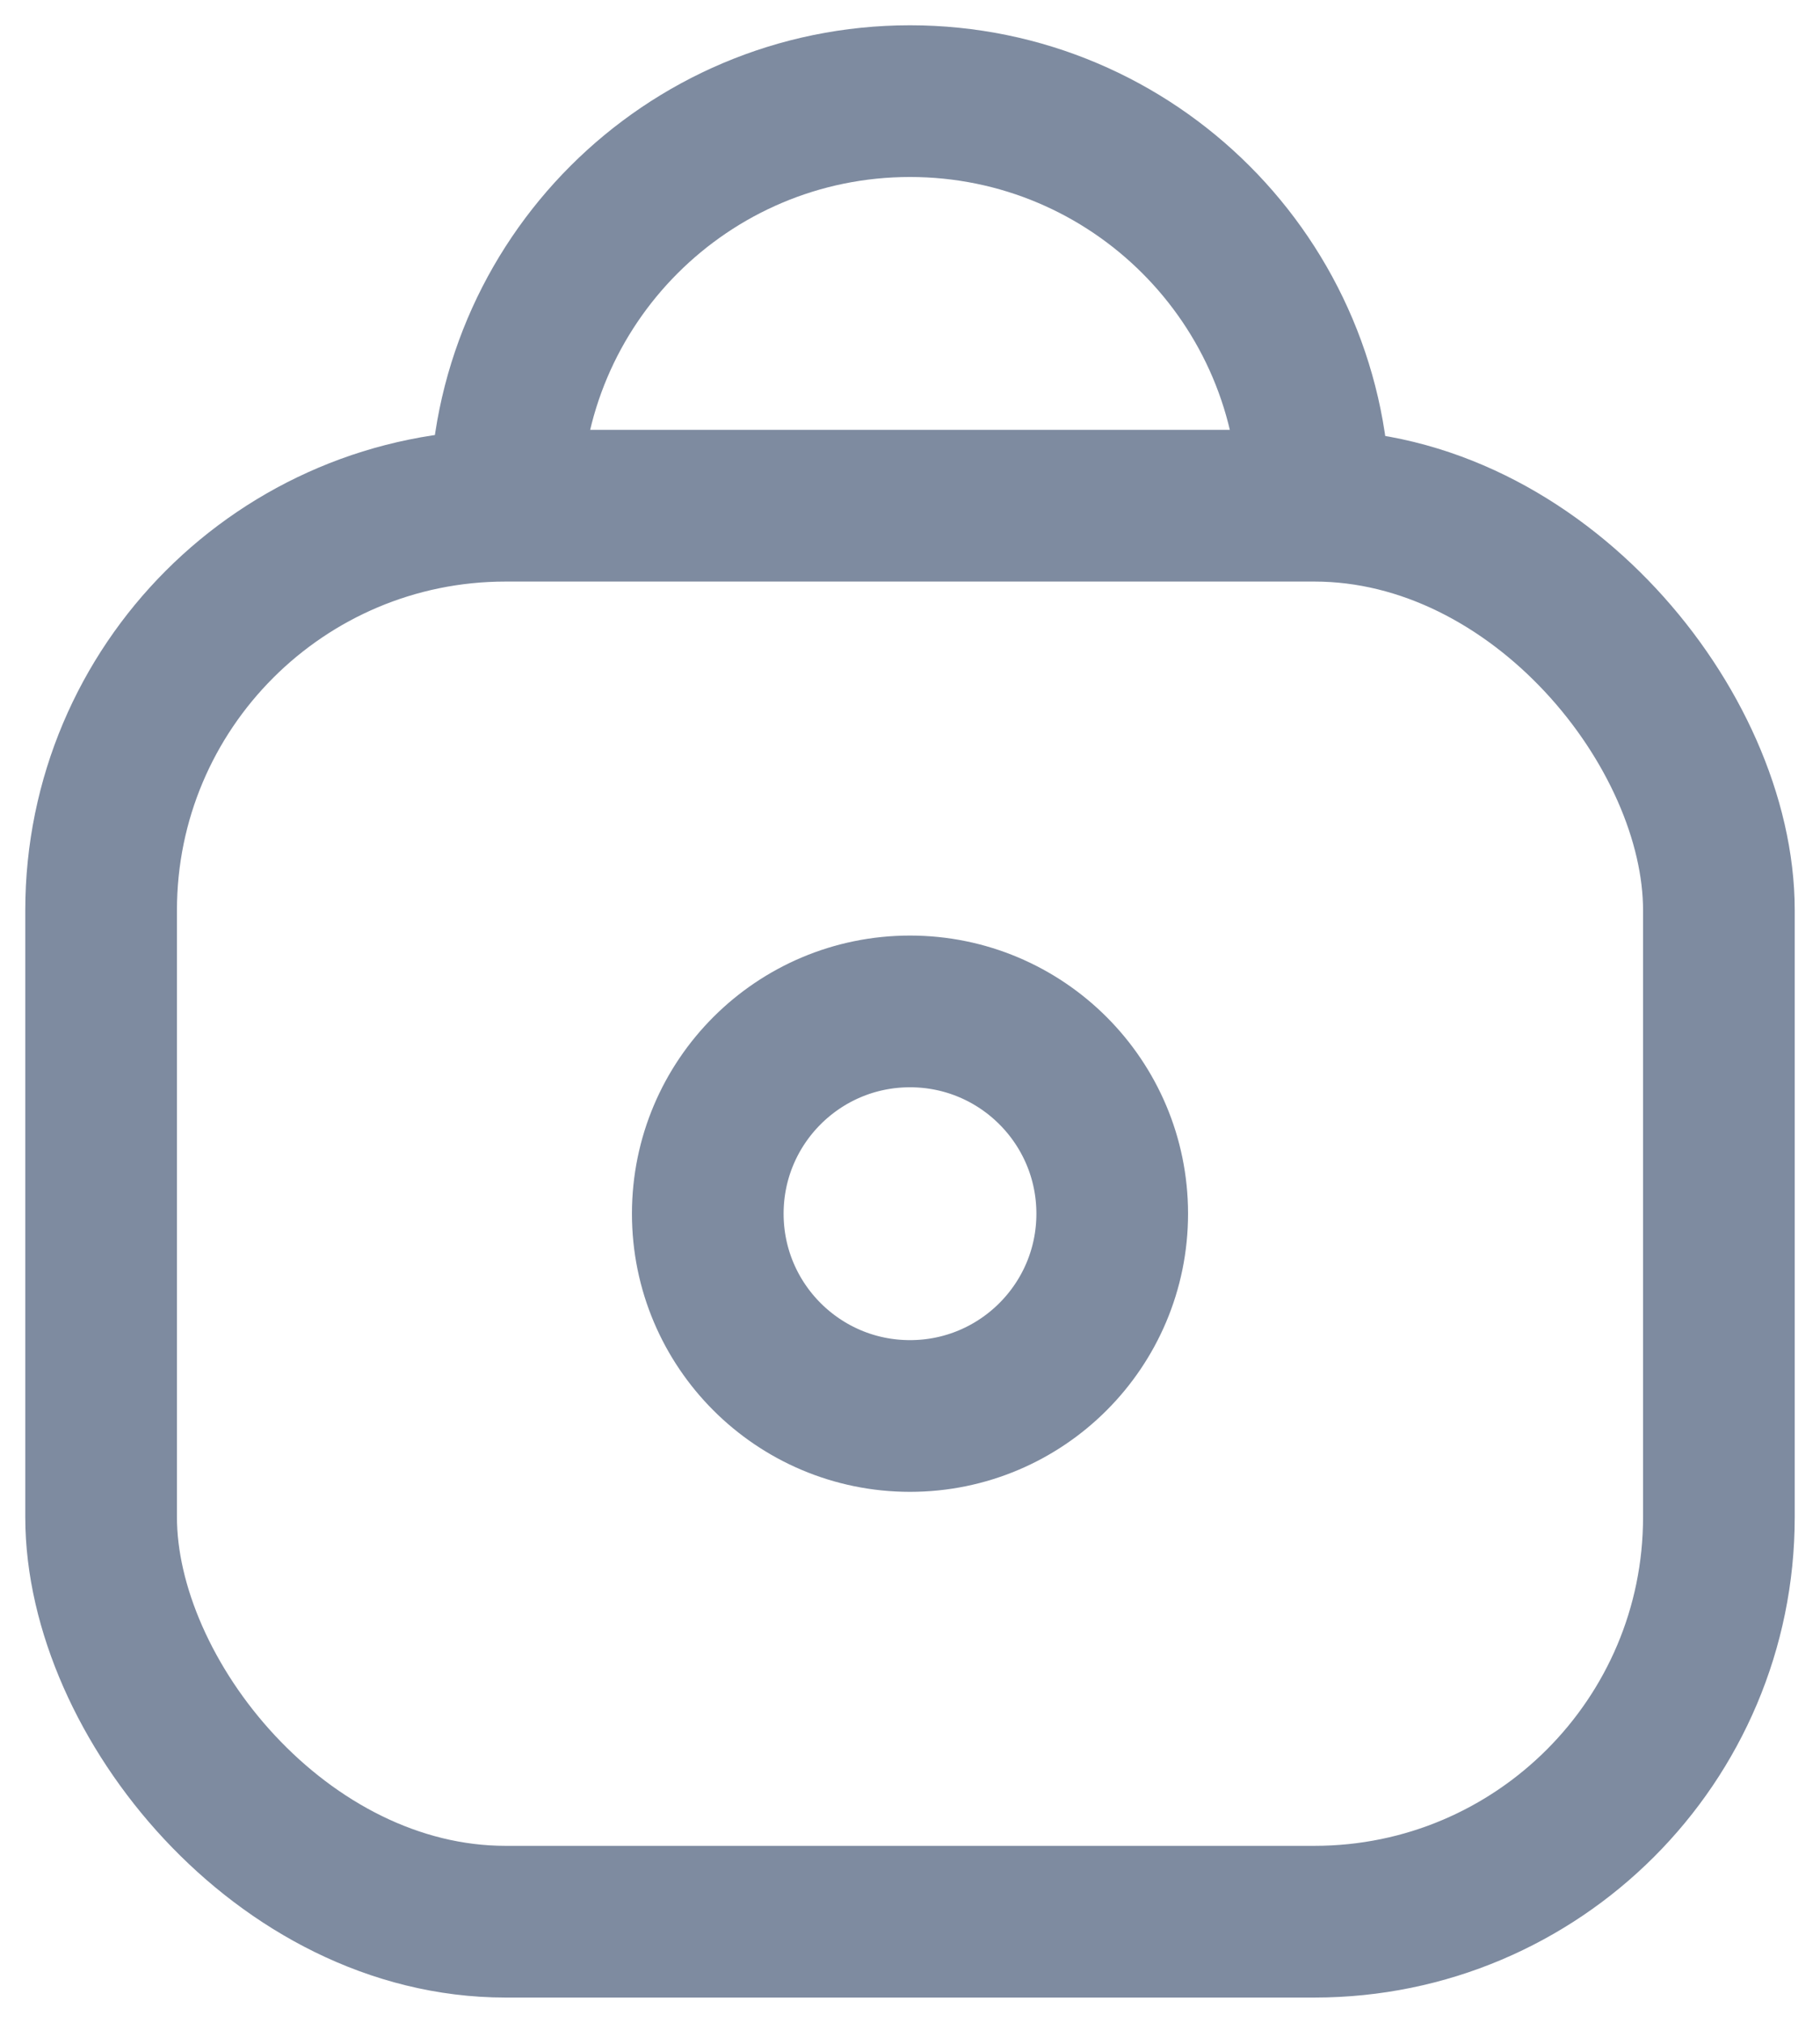 <svg width="18" height="20" viewBox="0 0 18 20" fill="none" xmlns="http://www.w3.org/2000/svg">
<rect x="1" y="5" width="16" height="14" rx="4" stroke="#7E8BA0" stroke-width="1.5"/>
<circle cx="9" cy="12" r="2" stroke="#7E8BA0" stroke-width="1.5"/>
<path d="M13 5C13 2.791 11.209 1 9 1C6.791 1 5 2.791 5 5" stroke="#7E8BA0" stroke-width="1.5"/>
</svg>
